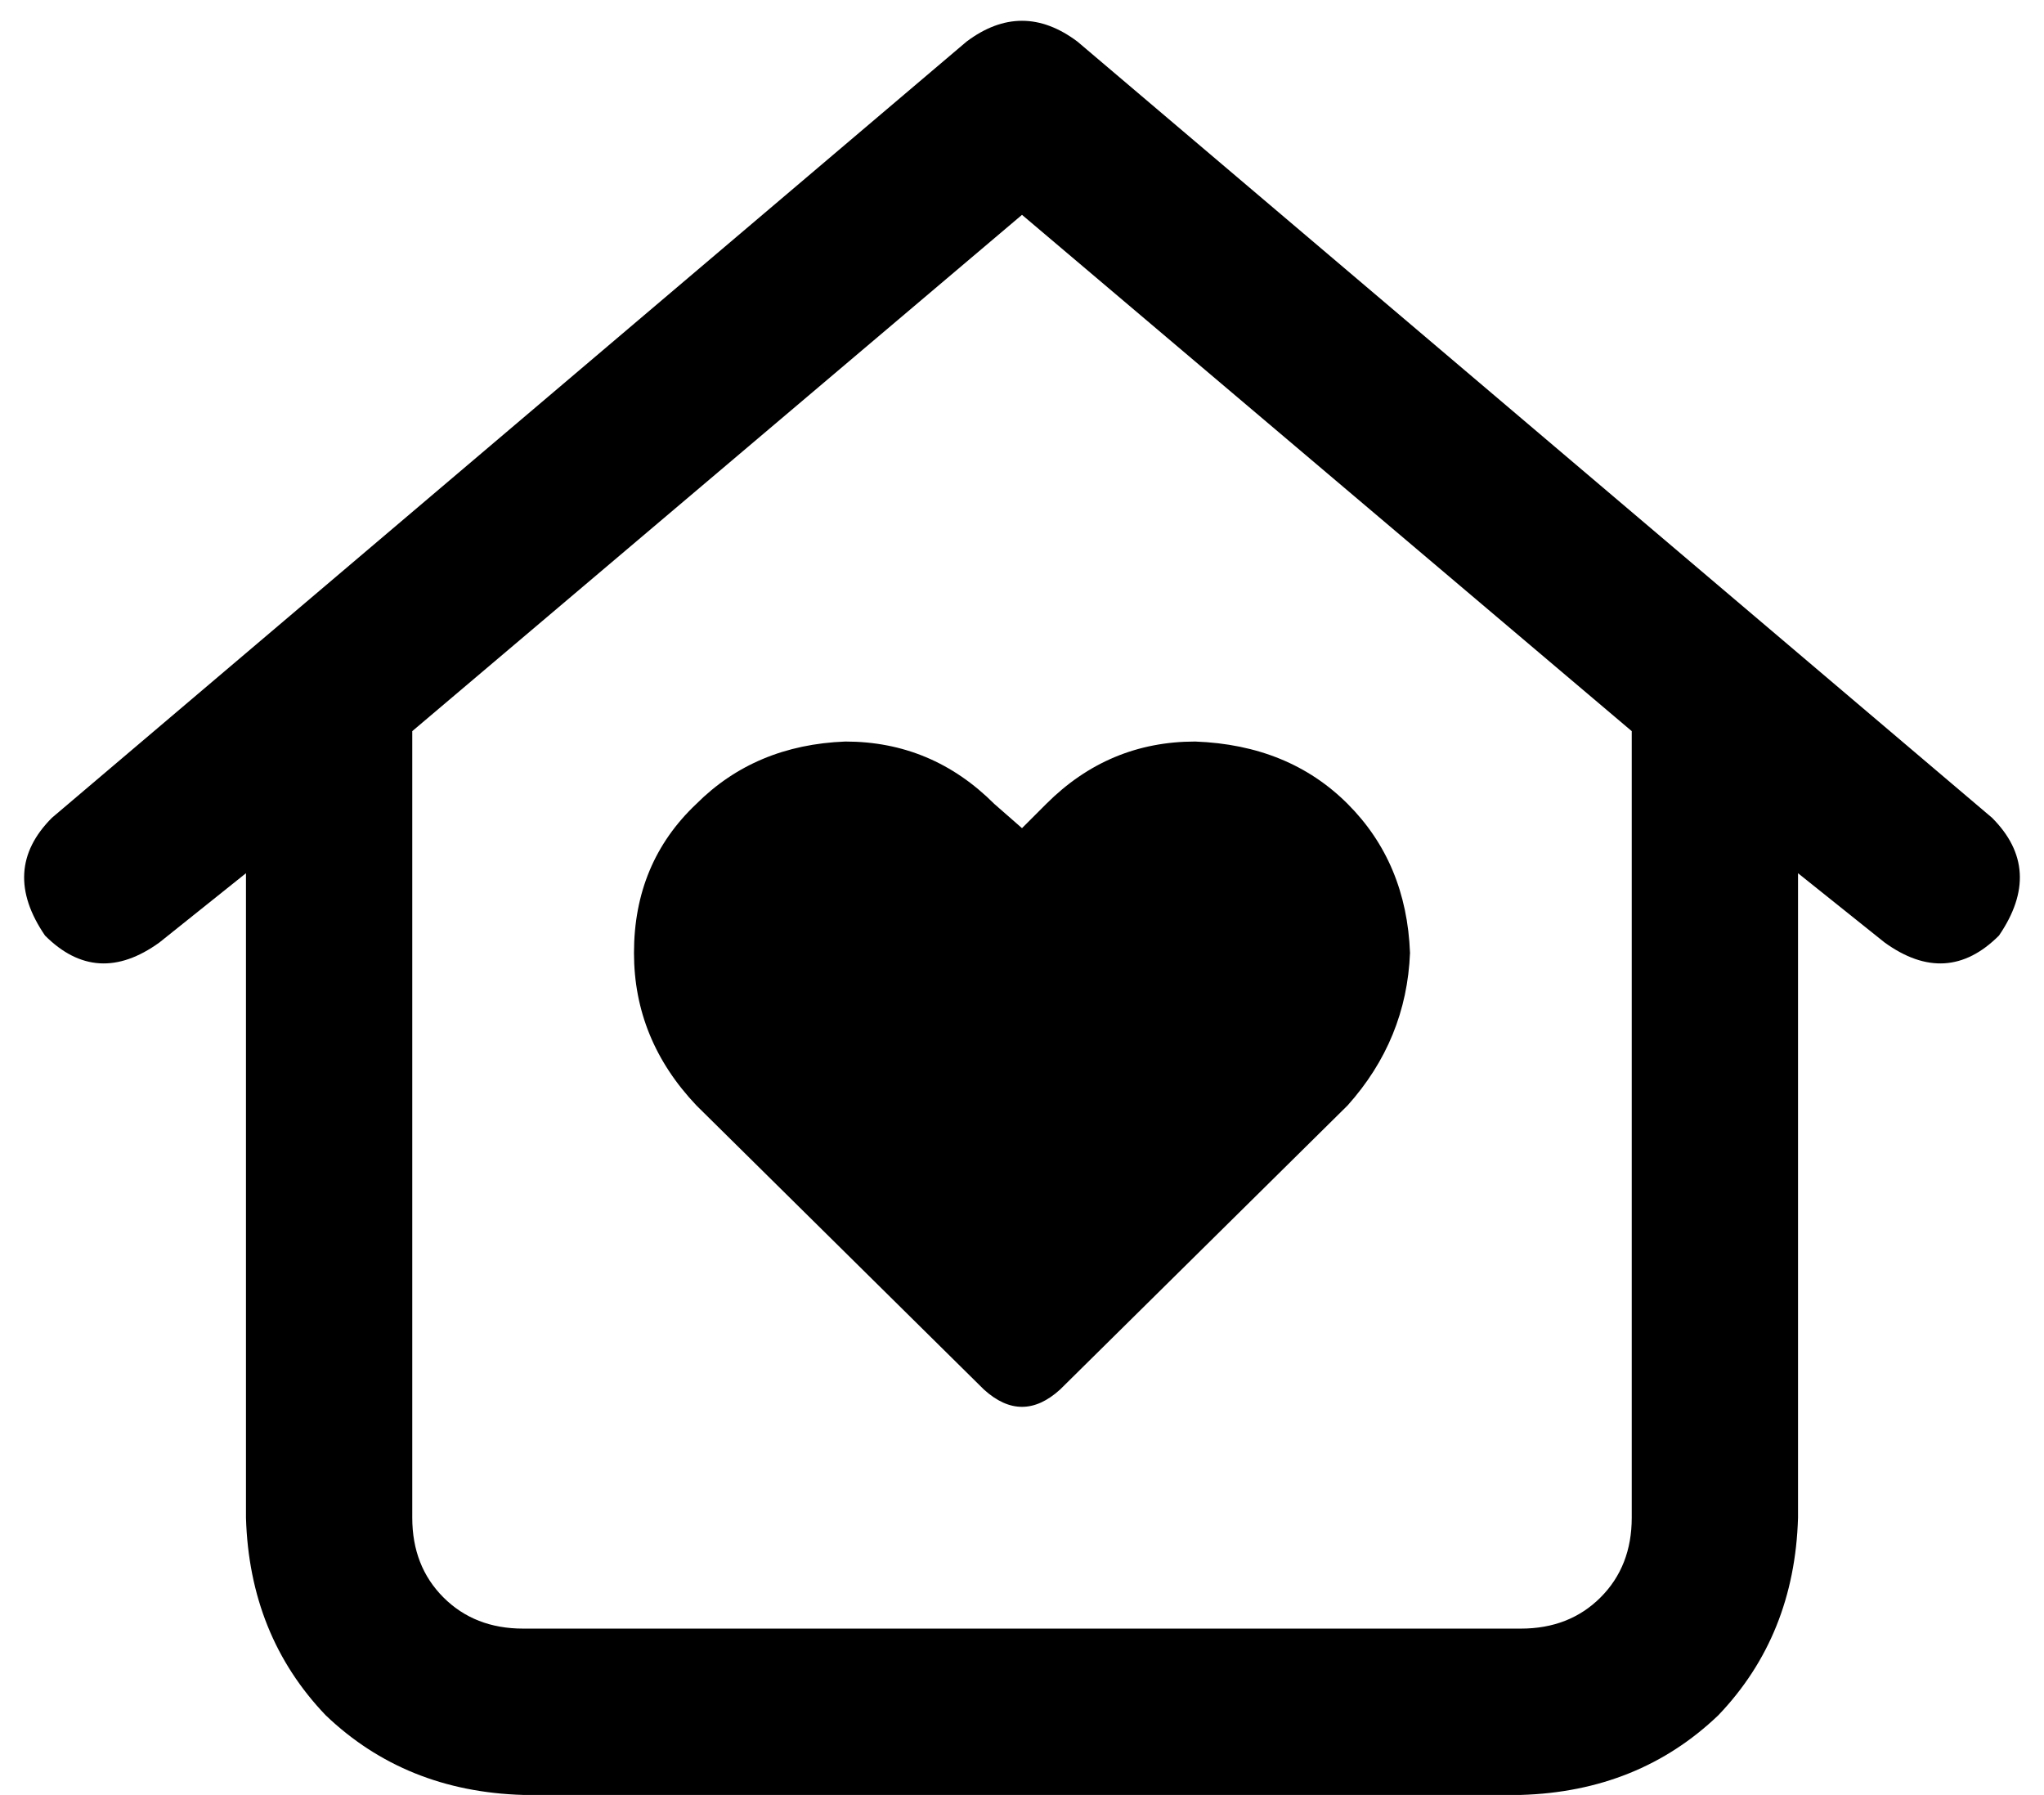 <svg xmlns="http://www.w3.org/2000/svg" viewBox="0 0 590 518">
    <path d="M 311 12 Q 295 0 279 12 L 15 236 Q 0 251 13 270 Q 28 285 46 272 L 71 252 L 71 438 Q 72 472 94 495 Q 117 517 151 518 L 439 518 Q 473 517 496 495 Q 518 472 519 438 L 519 252 L 544 272 Q 562 285 577 270 Q 590 251 575 236 L 311 12 L 311 12 Z M 119 438 L 119 211 L 295 62 L 471 211 L 471 438 Q 471 452 462 461 Q 453 470 439 470 L 151 470 Q 137 470 128 461 Q 119 452 119 438 L 119 438 Z M 183 275 Q 183 300 201 319 L 284 401 Q 295 411 306 401 L 389 319 Q 406 300 407 275 Q 406 249 389 232 Q 372 215 345 214 Q 320 214 302 232 L 295 239 L 287 232 Q 269 214 244 214 Q 218 215 201 232 Q 183 249 183 275 L 183 275 Z"/>
</svg>
